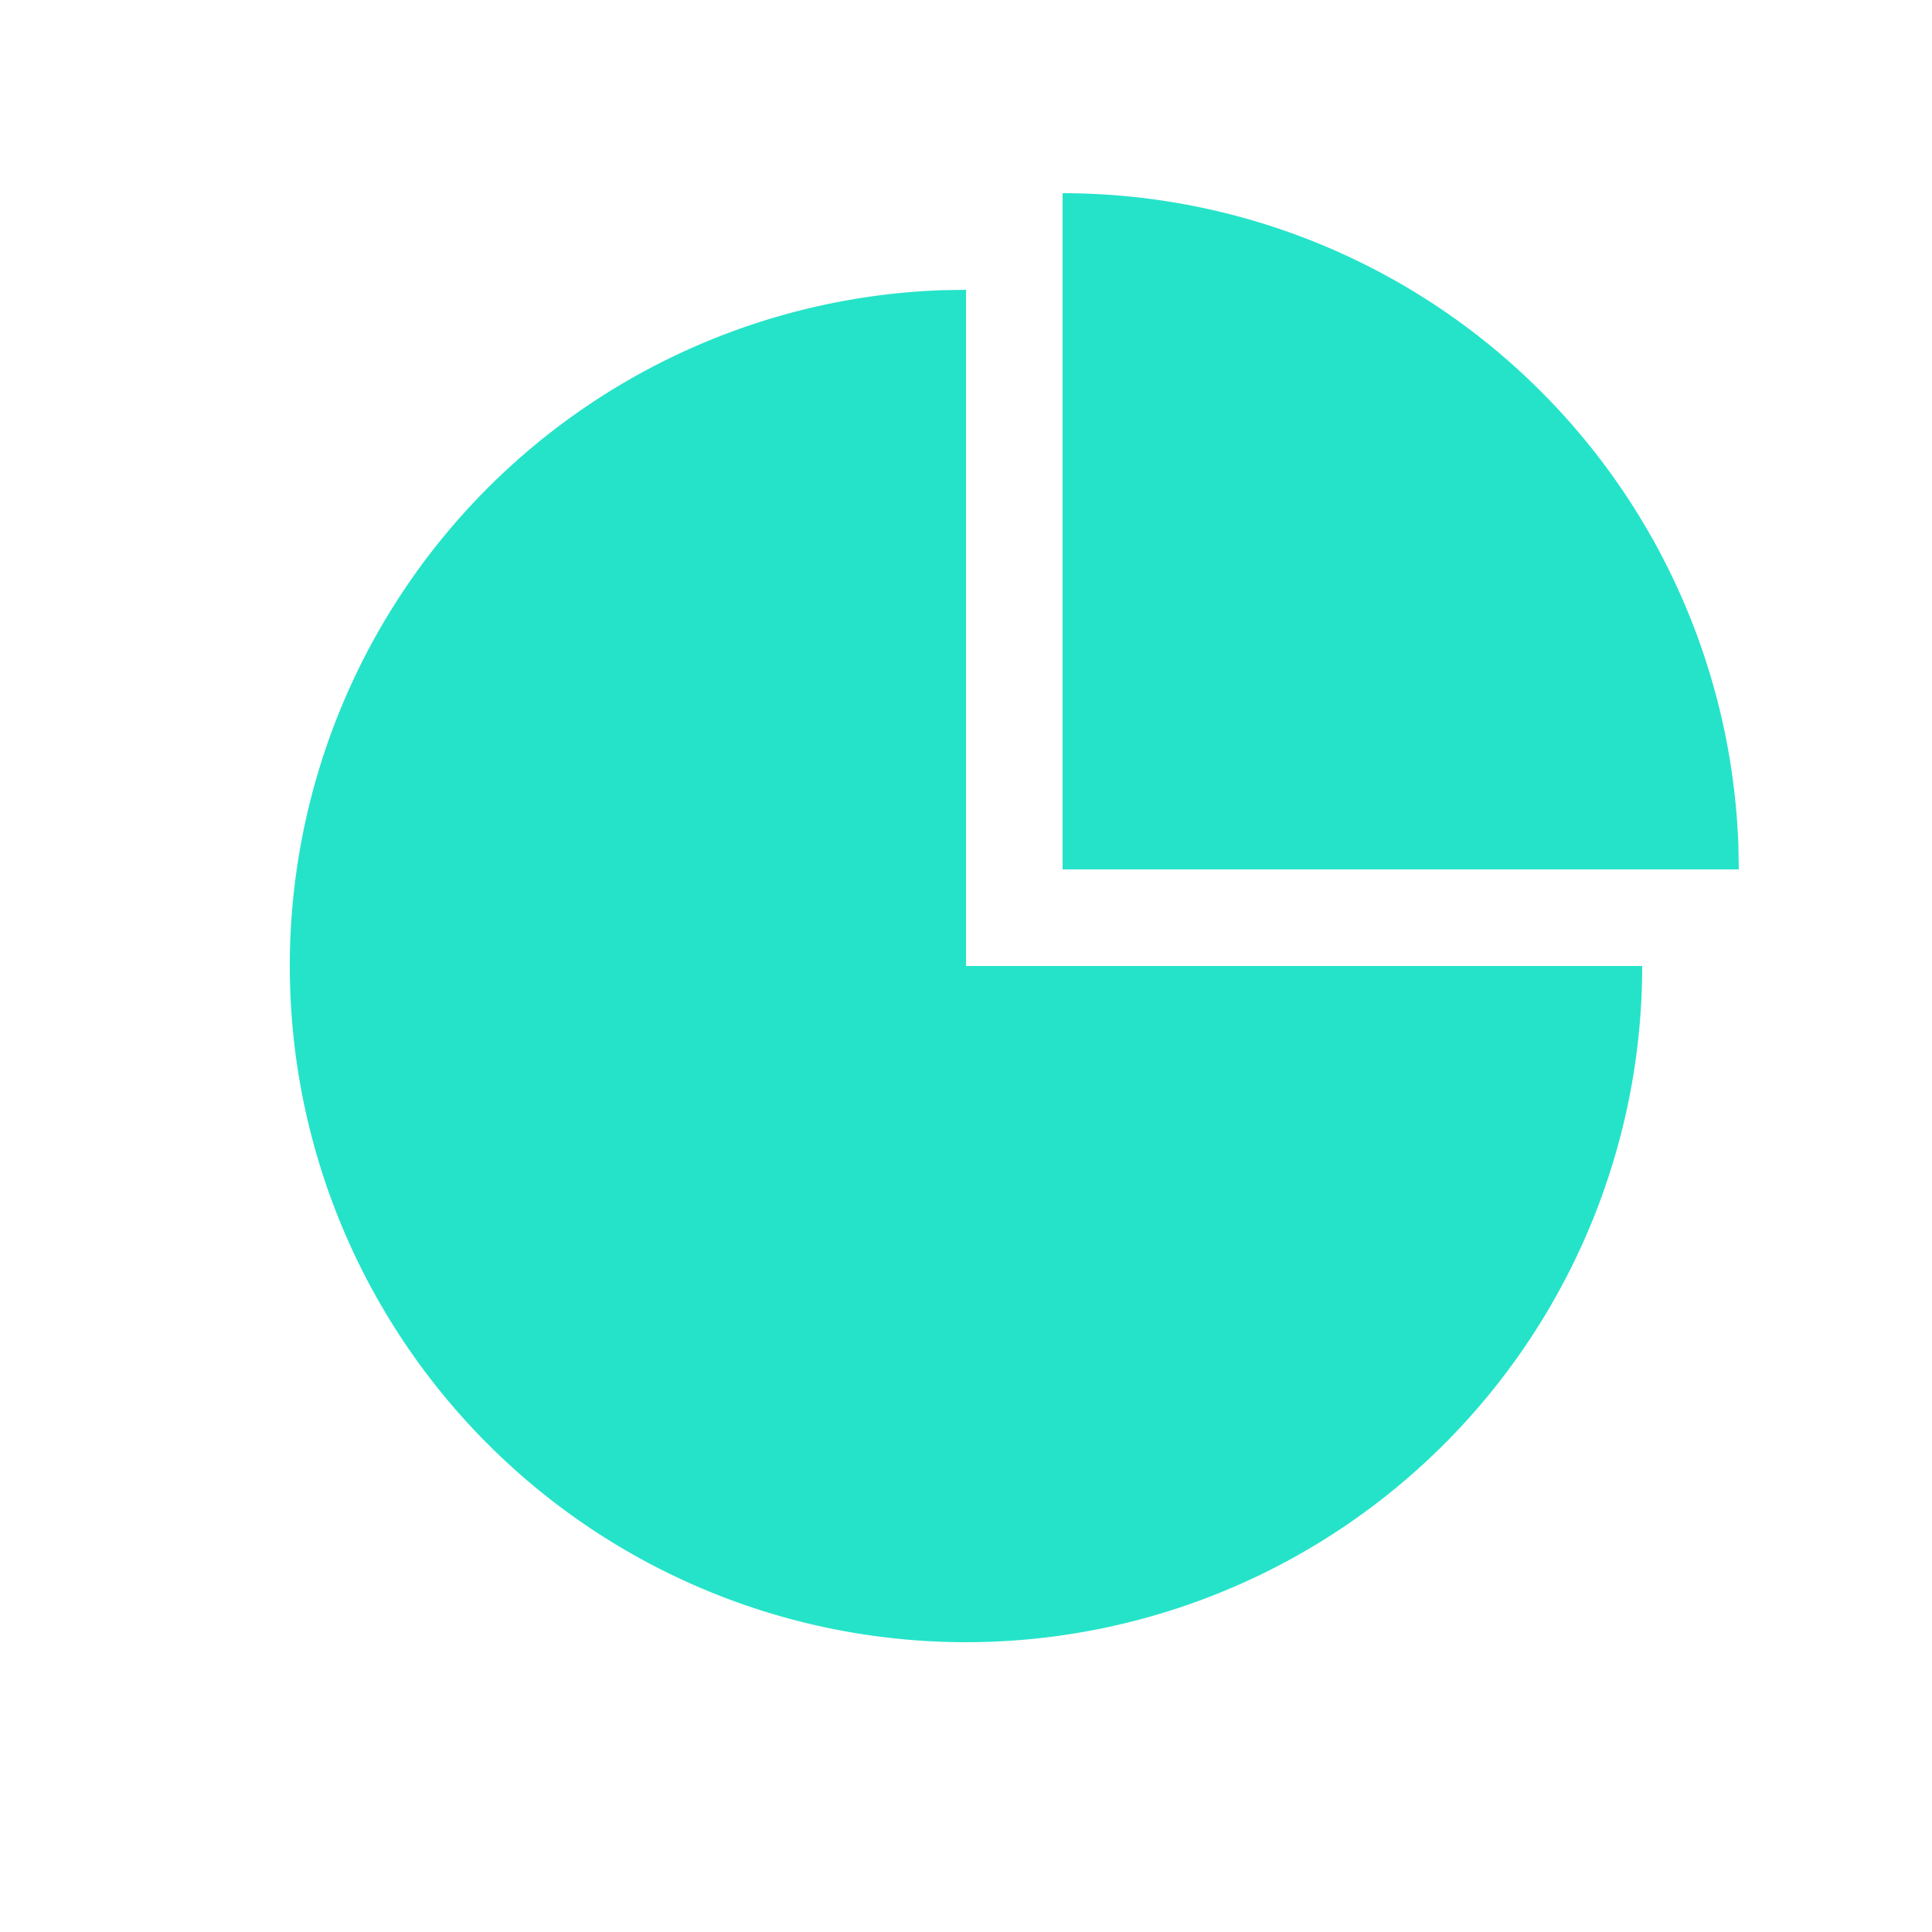 <svg t="1635587763278" class="icon" viewBox="0 0 1024 1024" version="1.1" xmlns="http://www.w3.org/2000/svg" p-id="819" width="32" height="32"><path d="M512 153.6v358.4h358.4a358.4 358.4 0 1 1-370.688-358.195L512 153.6z m51.2-51.2a358.4 358.4 0 0 1 358.195 346.112L921.6 460.8h-358.4V102.4z" p-id="820" fill="#25E3C9"></path></svg>